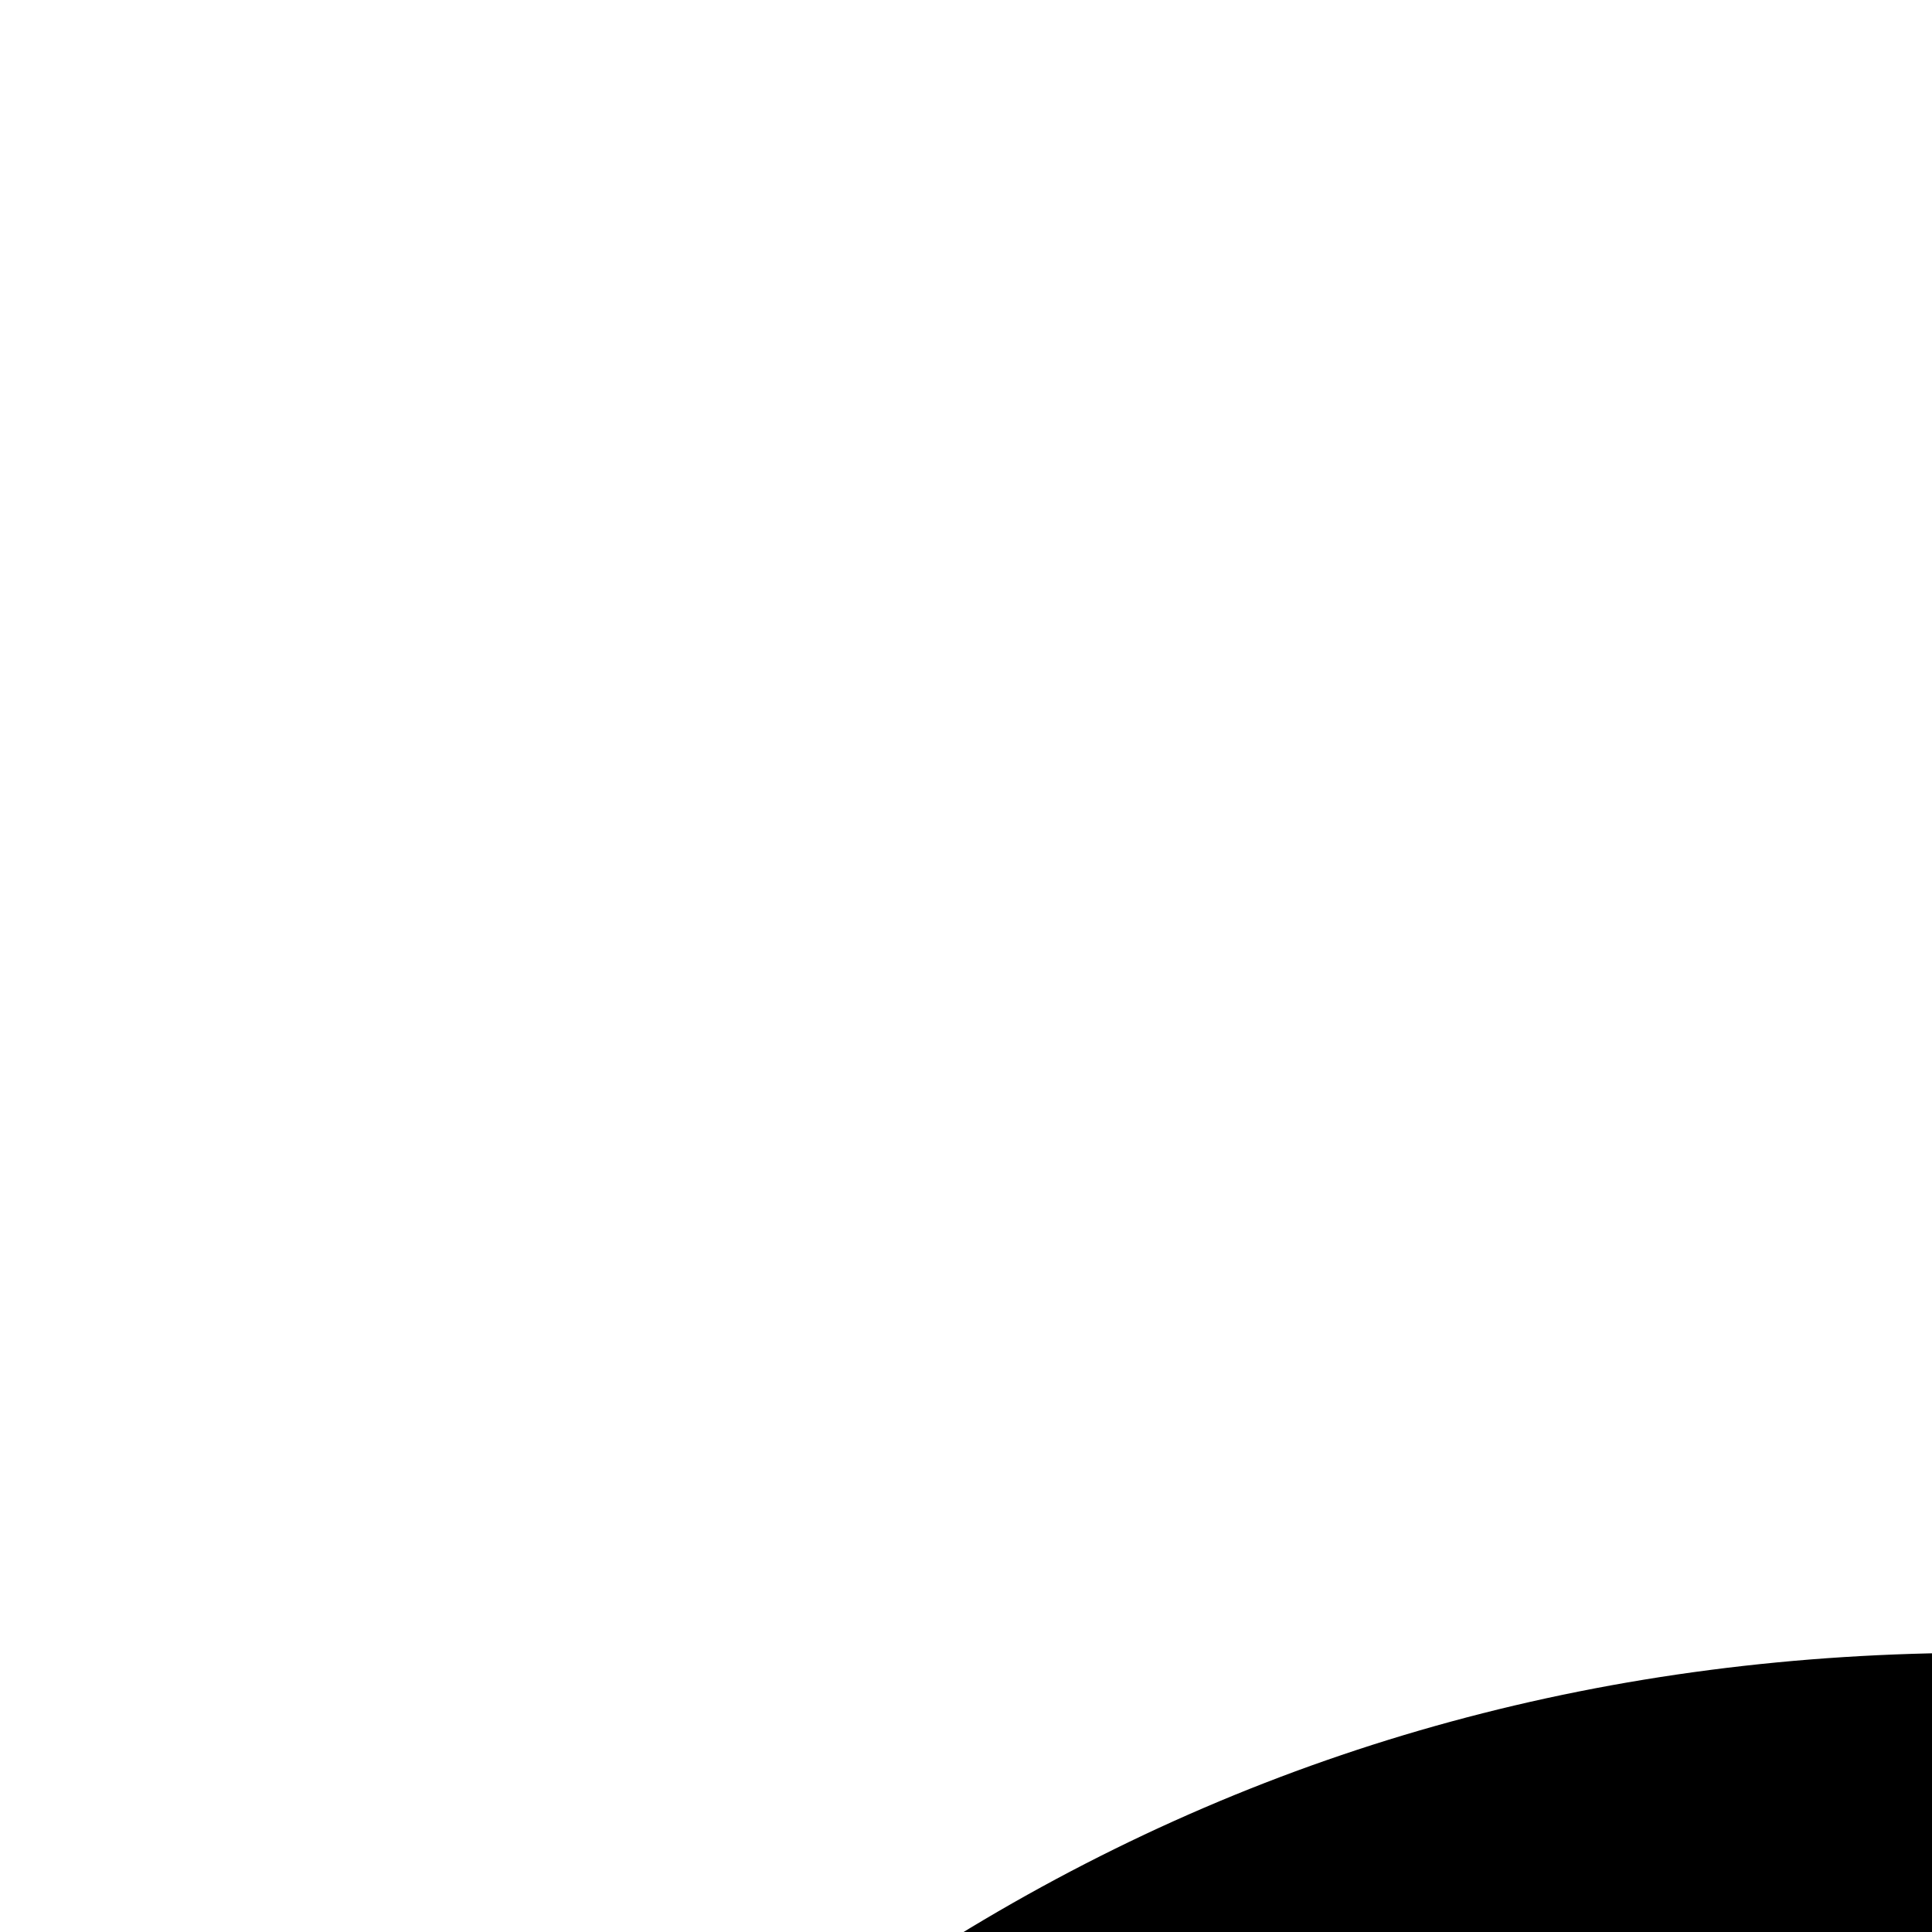<svg xmlns="http://www.w3.org/2000/svg" version="1.1" viewBox="0 0 512 512" fill="currentColor"><path fill="currentColor" d="M1050 978q0 215-147 374q-148 161-378 161q-232 0-378-161Q0 1193 0 978q0-147 68-270.5T257 511t268-73q96 0 182 31q-32 62-39 126q-66-28-143-28q-167 0-280.5 123T131 981q0 170 112.5 288.5T525 1388t281-118.5T918 981q0-89-32-166q66-13 123-49q41 98 41 212M846 789q0 192-79.5 345T528 1387l-14 1q-29 0-62-5q83-32 146.5-102.5T698 1126t58.5-189t30-192.5T794 566q0-69-3-103q55 160 55 326m-55-328v2Q718 249 585 23q88 59 142.5 186.5T791 461m244 203q-83 0-160-75q218-120 290-247q19-37 21-56q-42 94-139.5 166.5T842 550q-35-54-35-113q0-37 17-79t43-68q46-44 157-74q59-16 106-58.5T1204 57q74 105 74 253q0 109-24 170q-32 77-88.5 130.5T1035 664"/></svg>